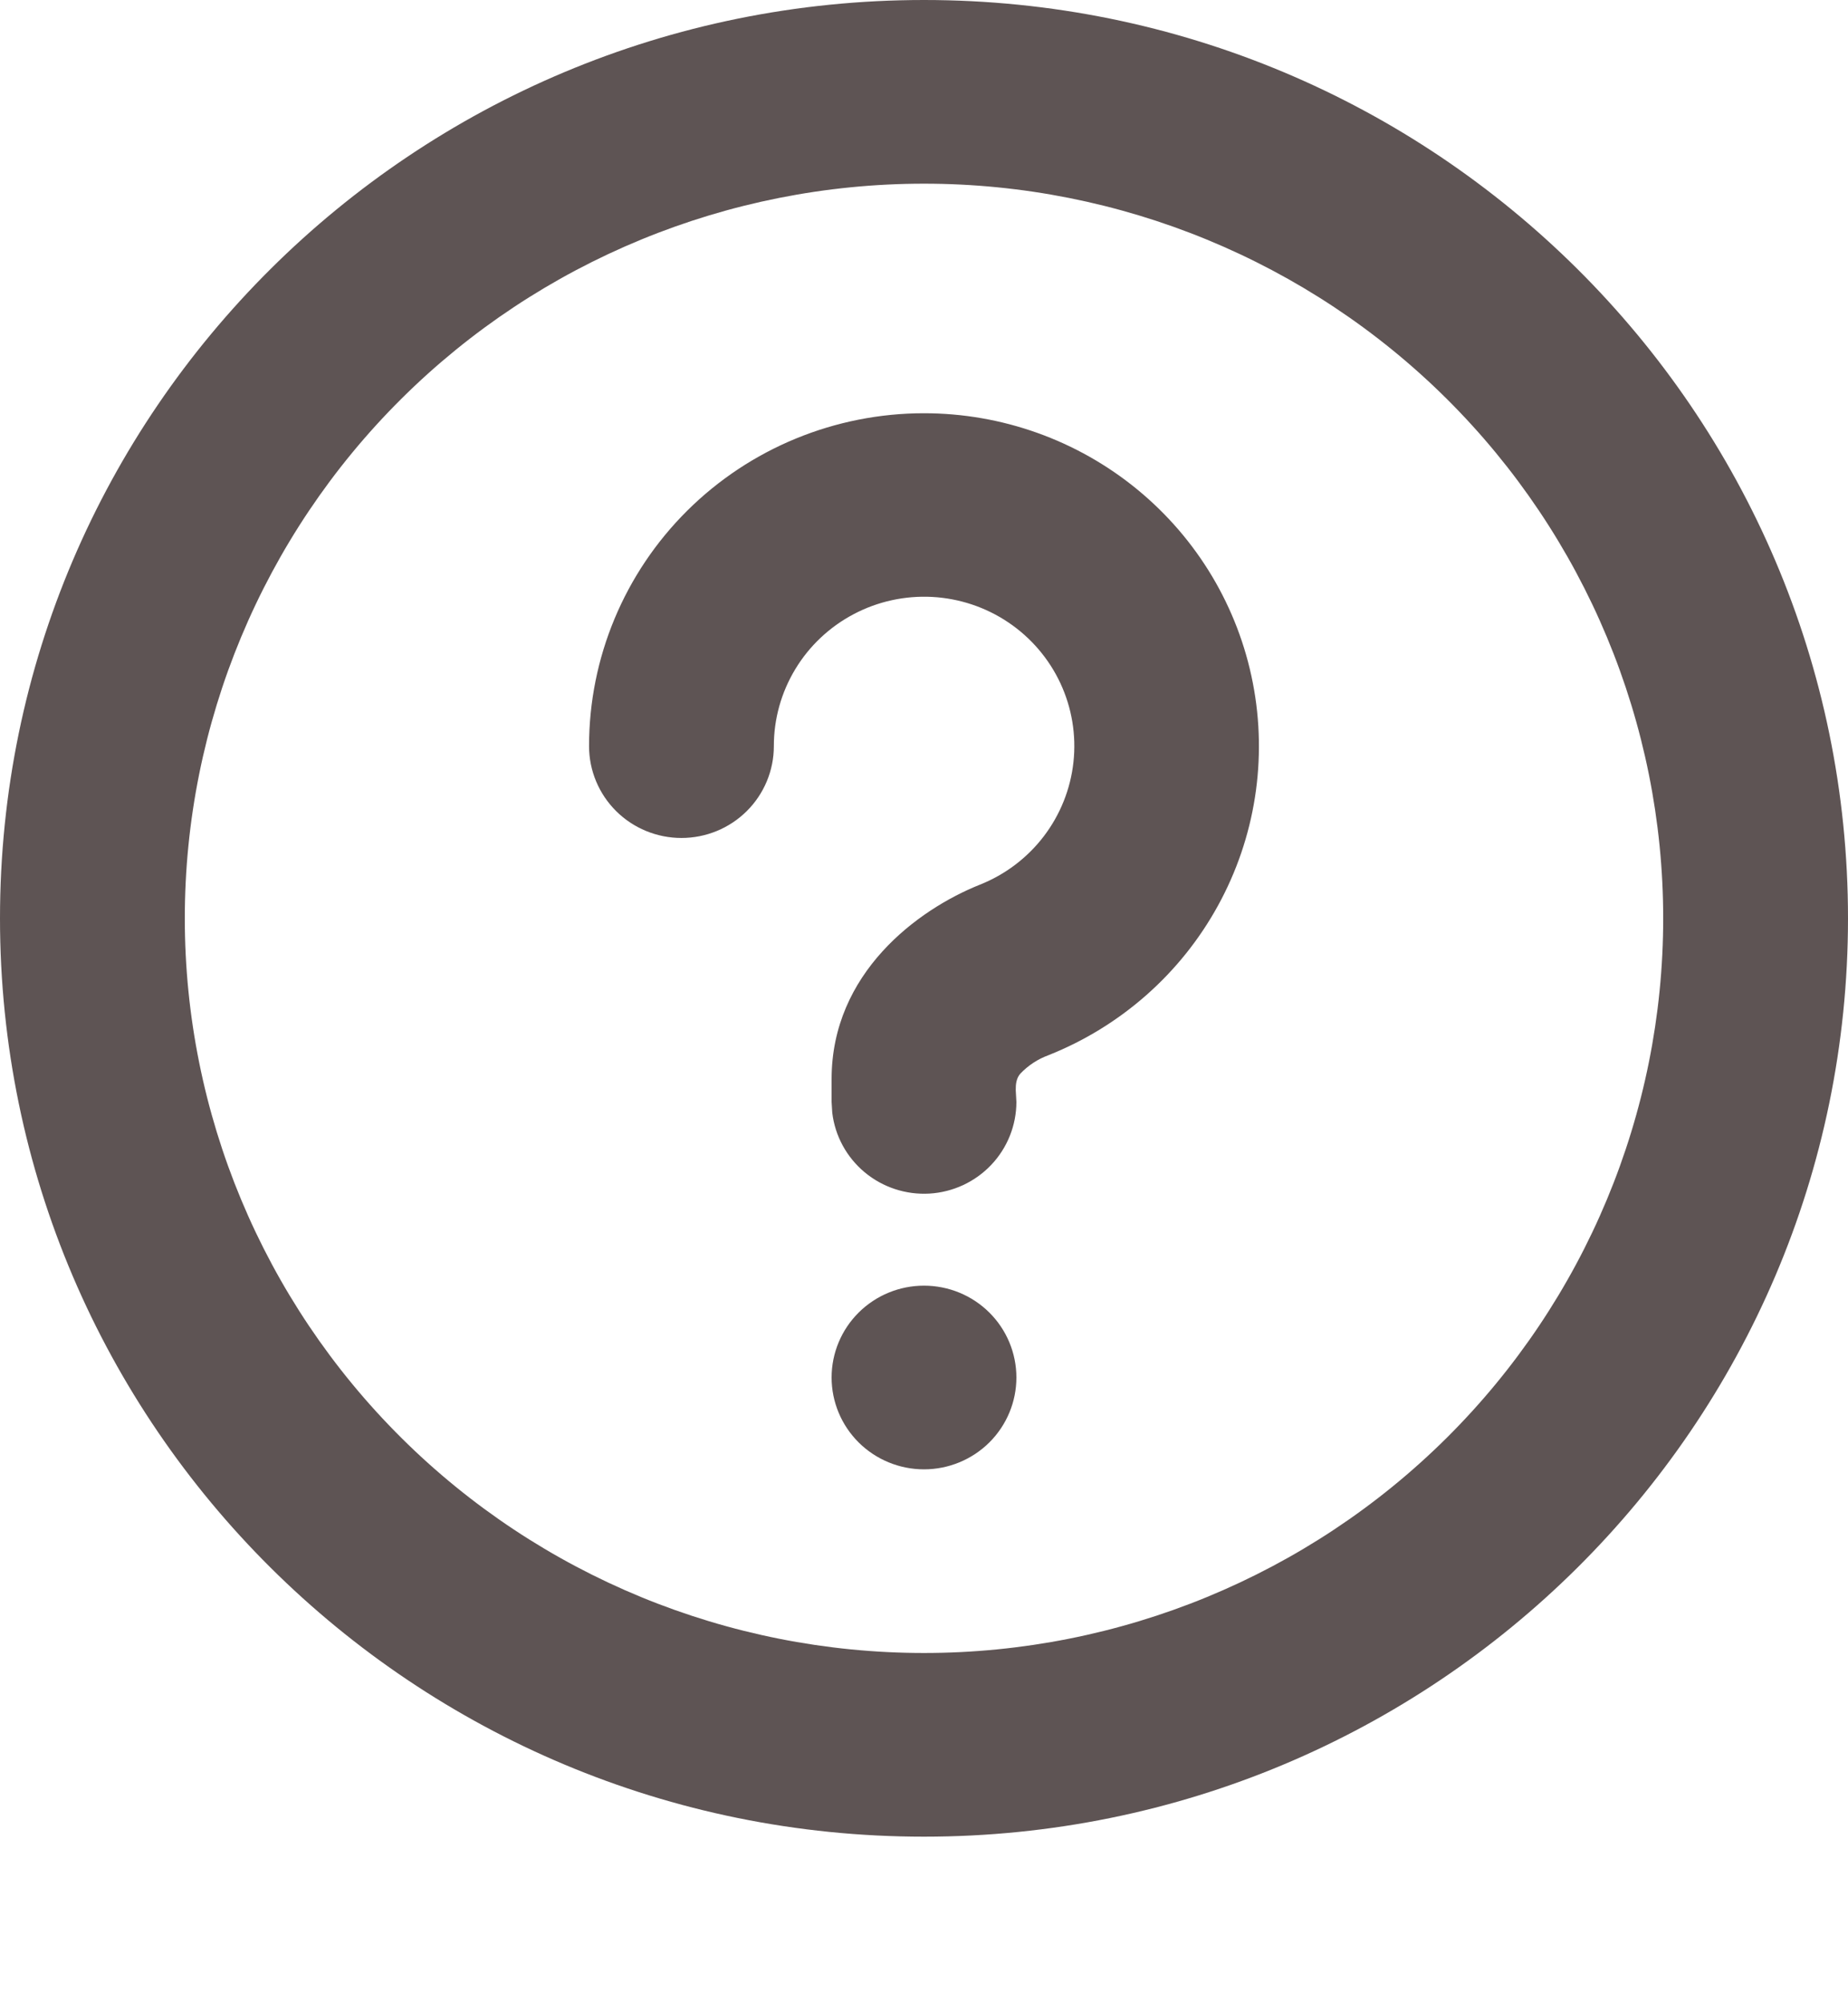 <svg width="48" height="52" viewBox="0 0 48 52" fill="none" xmlns="http://www.w3.org/2000/svg">
<g clip-path="url(#clip0_52_227)">
<path d="M24 0C37.255 0 48 10.672 48 23.838C48 37.004 37.255 47.676 24 47.676C10.745 47.676 0 37.004 0 23.838C0 10.672 10.745 0 24 0ZM24 4.768C18.908 4.768 14.024 6.777 10.424 10.353C6.823 13.93 4.8 18.78 4.8 23.838C4.8 28.896 6.823 33.746 10.424 37.323C14.024 40.899 18.908 42.908 24 42.908C29.092 42.908 33.976 40.899 37.577 37.323C41.177 33.746 43.2 28.896 43.2 23.838C43.2 18.78 41.177 13.93 37.577 10.353C33.976 6.777 29.092 4.768 24 4.768ZM24 33.373C24.637 33.373 25.247 33.624 25.697 34.071C26.147 34.518 26.4 35.125 26.4 35.757C26.4 36.389 26.147 36.995 25.697 37.443C25.247 37.889 24.637 38.141 24 38.141C23.363 38.141 22.753 37.889 22.303 37.443C21.853 36.995 21.6 36.389 21.6 35.757C21.6 35.125 21.853 34.518 22.303 34.071C22.753 33.624 23.363 33.373 24 33.373ZM24 10.727C26.021 10.727 27.98 11.426 29.539 12.705C31.098 13.983 32.16 15.761 32.542 17.732C32.925 19.703 32.605 21.746 31.636 23.508C30.668 25.271 29.112 26.643 27.235 27.39C26.957 27.491 26.707 27.655 26.503 27.869C26.398 27.988 26.381 28.141 26.383 28.298L26.4 28.605C26.399 29.213 26.165 29.797 25.745 30.239C25.325 30.681 24.751 30.947 24.141 30.983C23.53 31.018 22.929 30.821 22.46 30.431C21.991 30.041 21.689 29.488 21.617 28.884L21.6 28.605V28.009C21.6 25.261 23.832 23.611 25.45 22.965C26.108 22.704 26.682 22.27 27.111 21.709C27.539 21.148 27.806 20.482 27.882 19.782C27.958 19.082 27.841 18.375 27.543 17.736C27.245 17.097 26.777 16.551 26.19 16.156C25.603 15.761 24.919 15.533 24.211 15.495C23.503 15.458 22.798 15.612 22.172 15.943C21.546 16.273 21.022 16.766 20.657 17.37C20.292 17.973 20.099 18.664 20.1 19.368C20.1 20 19.847 20.607 19.397 21.054C18.947 21.501 18.337 21.752 17.7 21.752C17.064 21.752 16.453 21.501 16.003 21.054C15.553 20.607 15.3 20 15.3 19.368C15.3 17.076 16.217 14.879 17.848 13.258C19.48 11.637 21.693 10.727 24 10.727Z" fill="#5E5454"/>
</g>
<defs>
<clipPath id="clip0_52_227">
<rect width="48" height="52" fill="white"/>
</clipPath>
</defs>
</svg>
